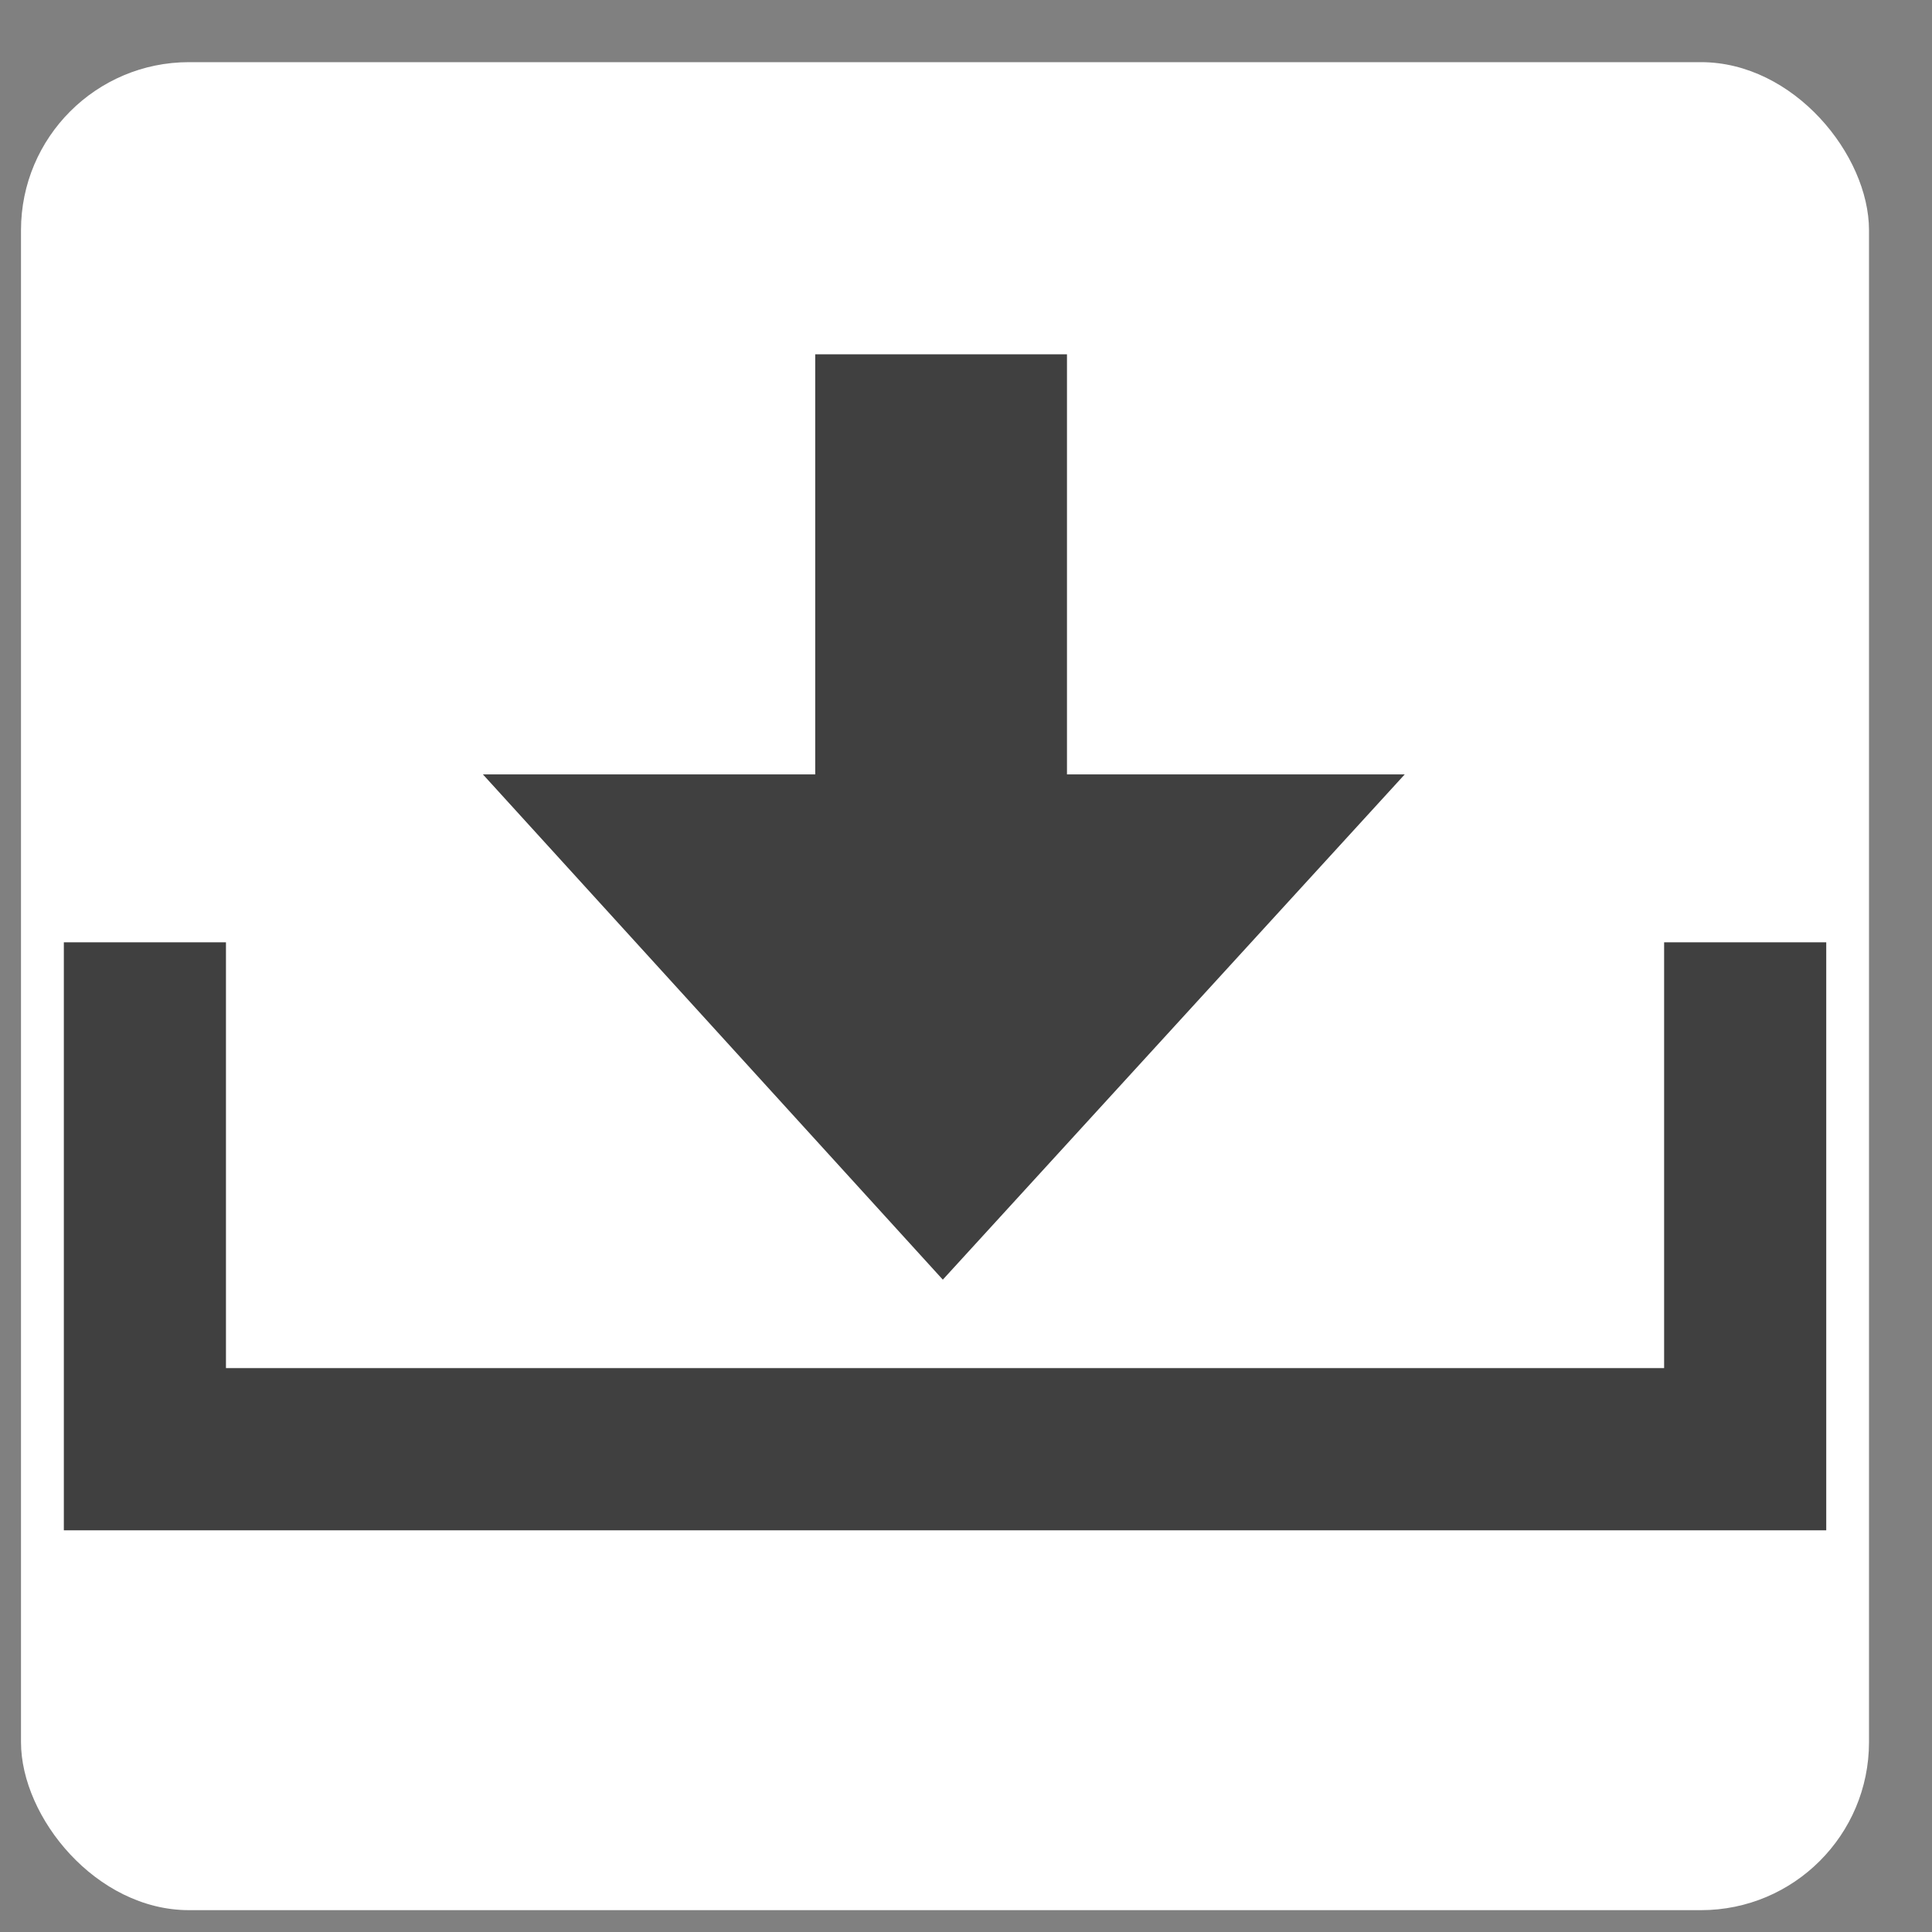 <svg width="23" height="23" viewBox="0 0 23 23" fill="none" xmlns="http://www.w3.org/2000/svg">
<rect x="0" y="0" width="23" height="23" fill="#808080" stroke="none"/>
<rect x="0.25" y="0.74" width="22" height="22" rx="2" fill="white"/>
<path fill-rule="evenodd" clip-rule="evenodd" d="M0.76 11.218H2.69V16.287L19.811 16.287V11.218H21.741L21.741 16.287L21.741 18.218H19.811H2.69H0.76V16.287V11.218Z" fill="#404040"/>
<path d="M12.702 4.218H9.705V10.722H12.702V4.218Z" fill="#404040"/>
<path d="M5.749 9.219H16.723L11.224 15.234L5.749 9.219Z" fill="#404040"/>
</svg>
